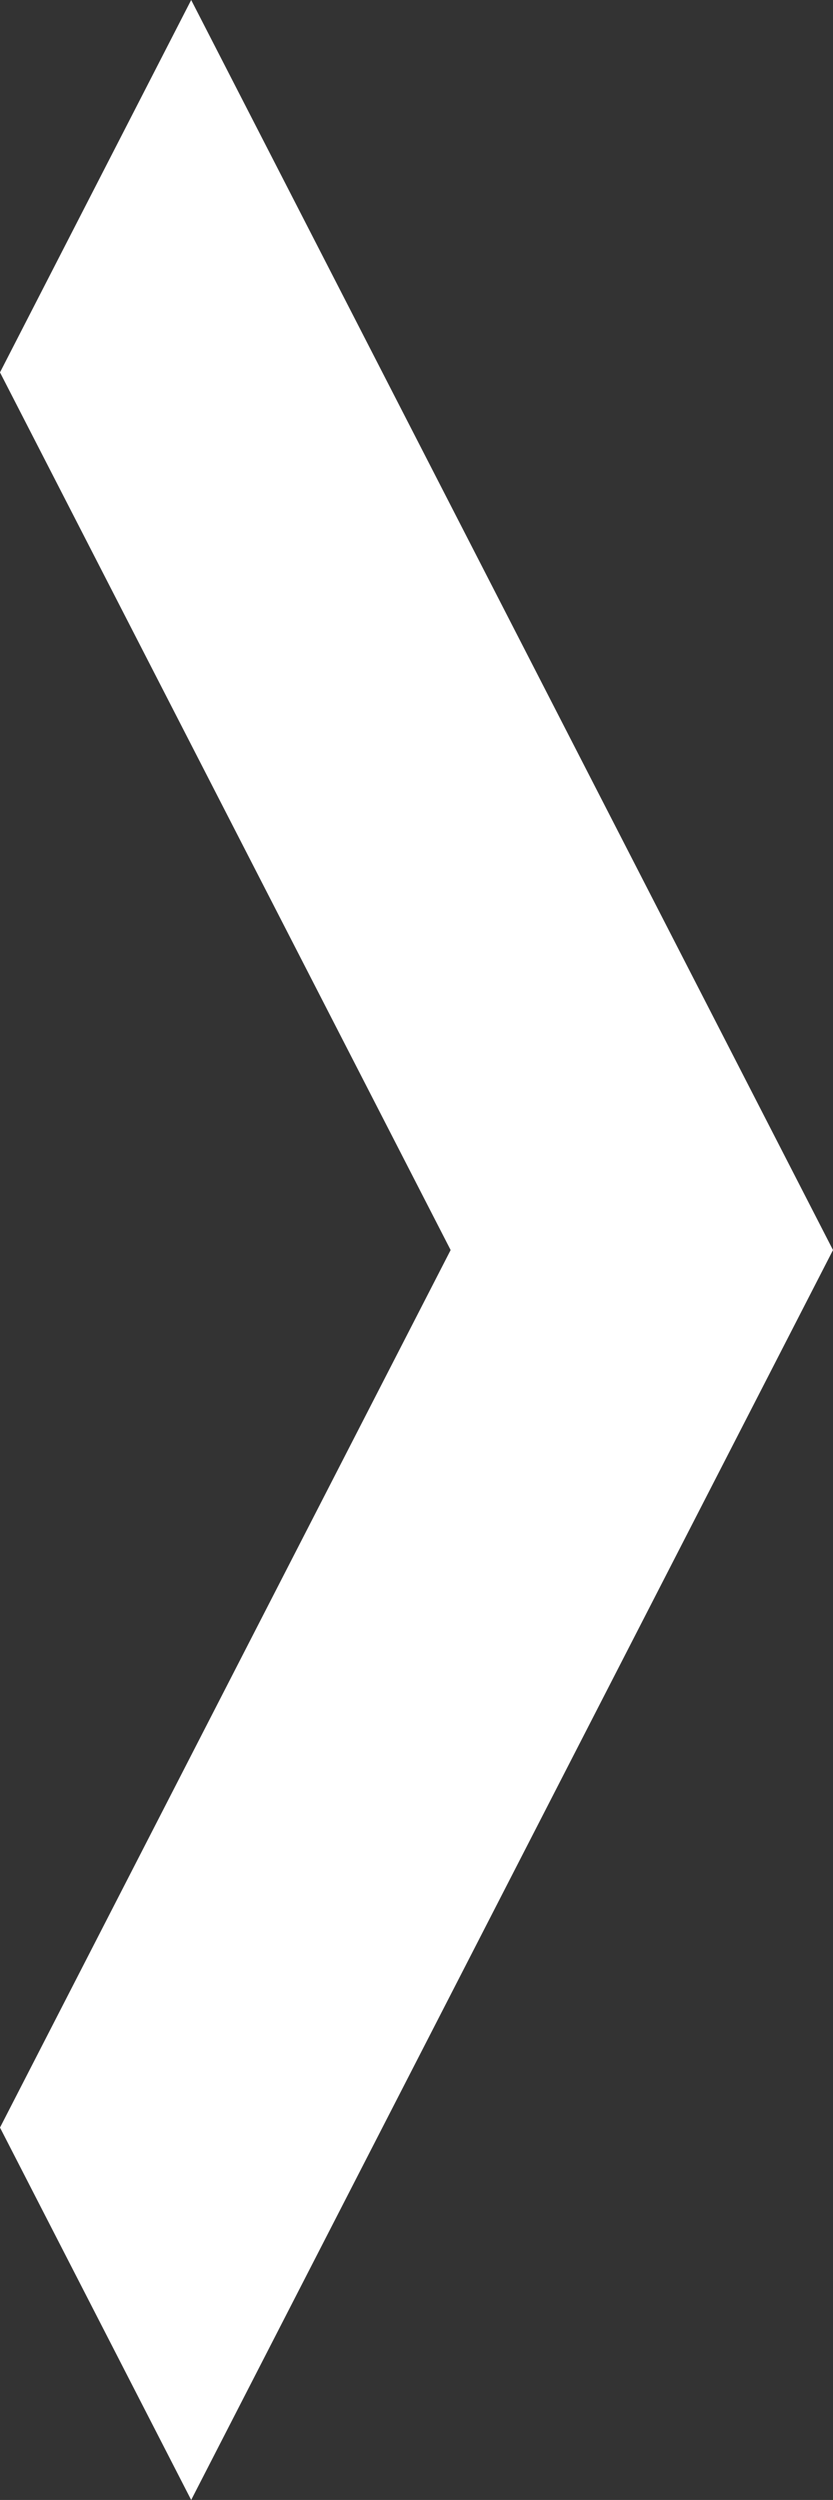 <svg id="Forward_arrow_small" data-name="Forward arrow small" xmlns="http://www.w3.org/2000/svg" width="6.1" height="18.307" viewBox="0 0 6.1 18.307">
  <rect x="0" y="0" width="6.1" height="18.307" fill="#333333" stroke="none"/>
  <path id="Tracé_36" data-name="Tracé 36" d="M9.153,6.1,0,1.4,2.727,0,9.153,3.3,15.58,0l2.727,1.4Z" transform="translate(0 18.307) rotate(-90)" fill="#fff"/>
</svg>
